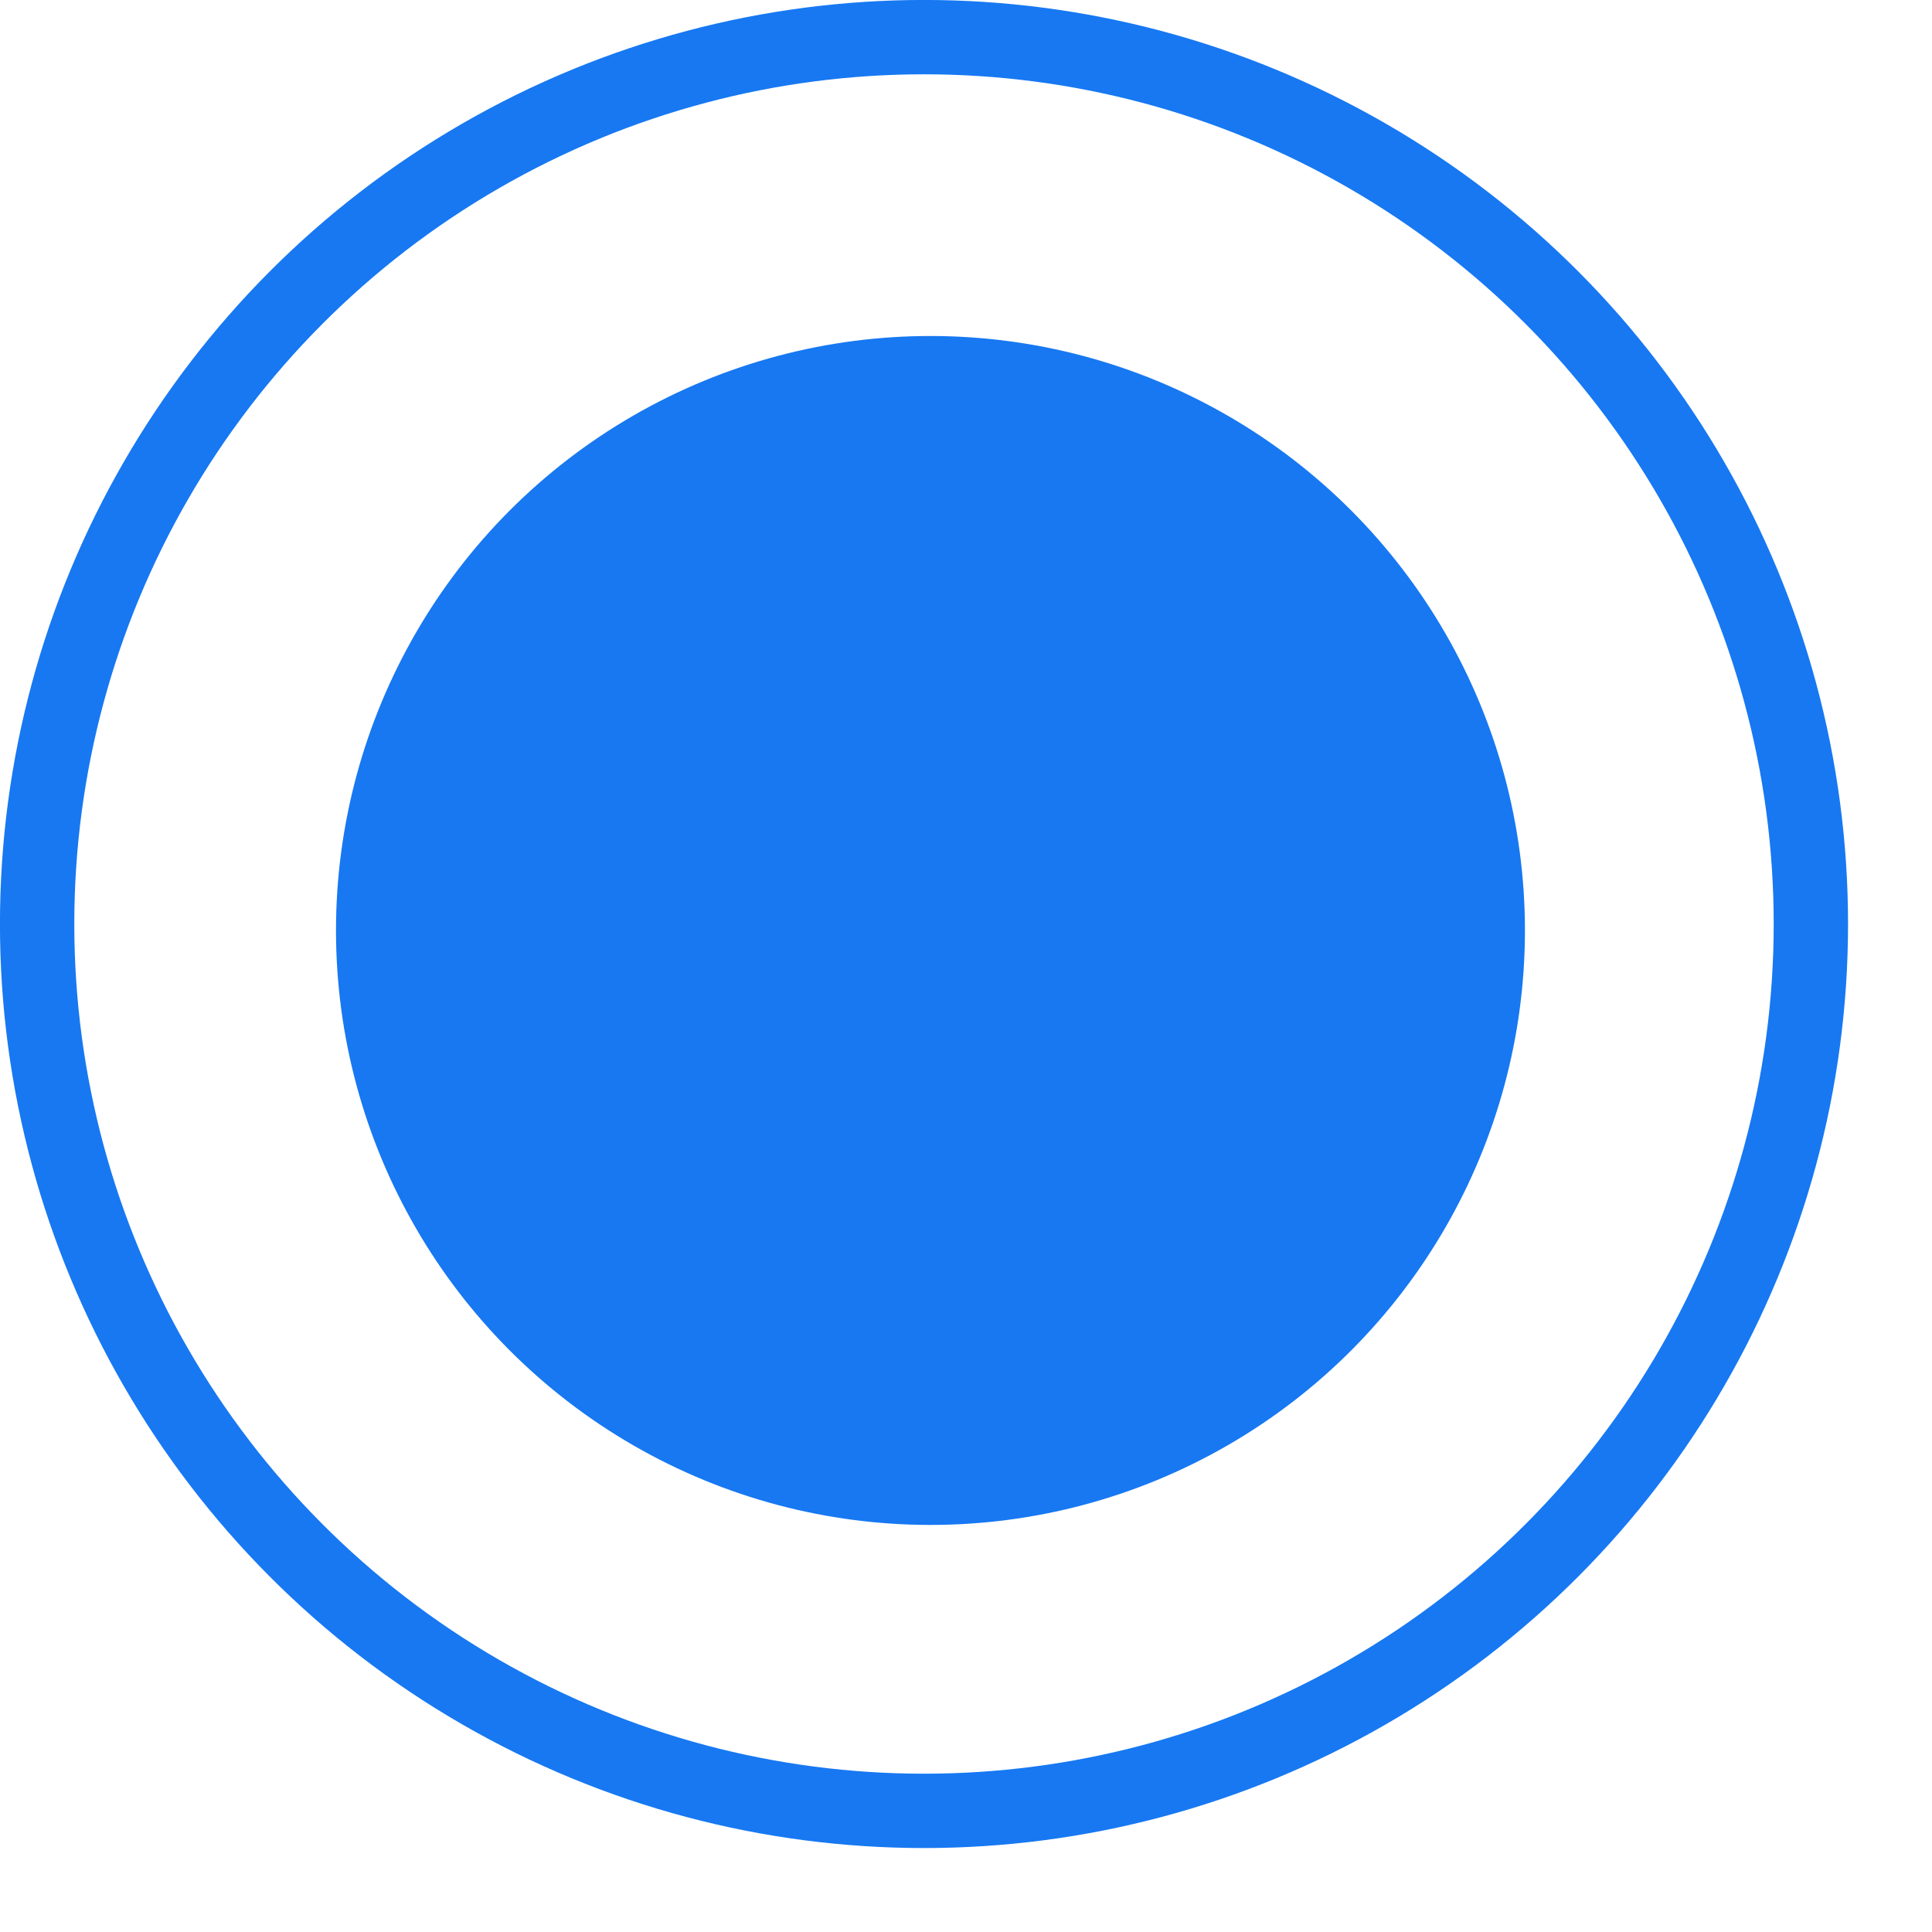 <svg width="23" height="23" viewBox="0 0 23 23" fill="none" xmlns="http://www.w3.org/2000/svg">
<circle cx="11" cy="11" r="10.558" stroke="#1778F2" stroke-width="0.885"/>
<circle cx="11.077" cy="11.077" r="7.077" fill="#1778F2"/>
</svg>
